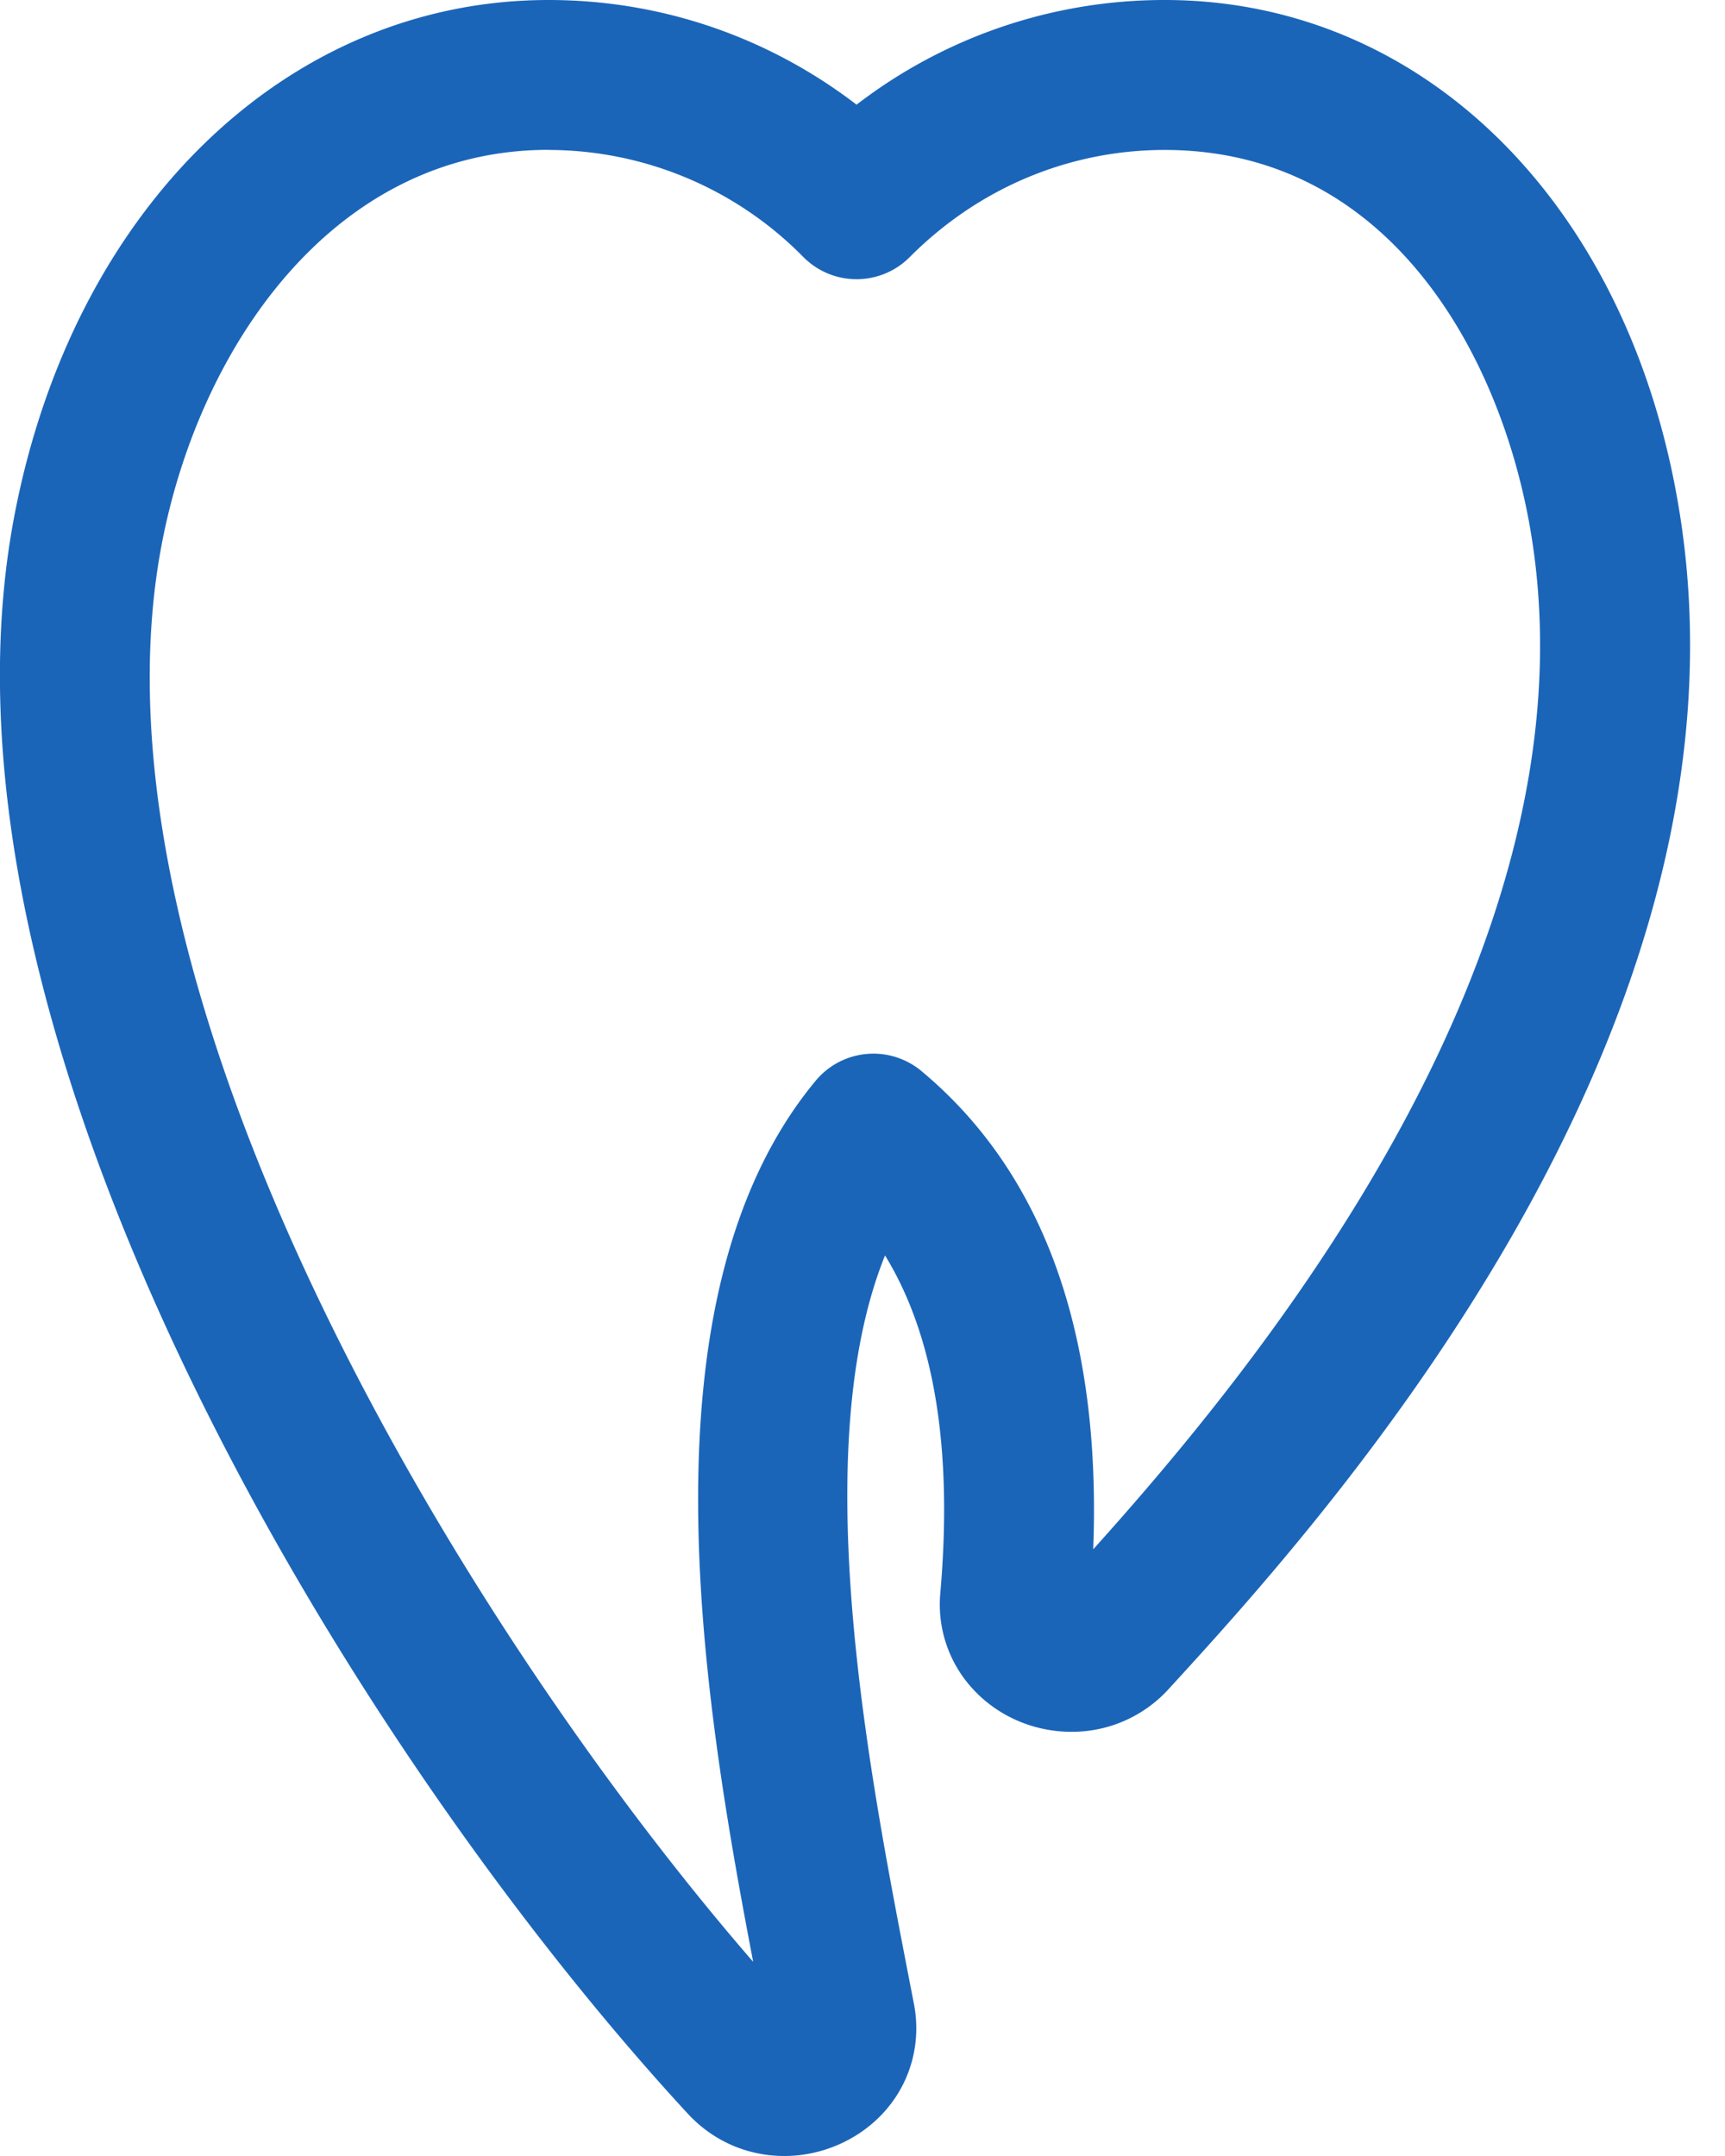 <svg viewBox="0 0 16 20" fill="none" xmlns="http://www.w3.org/2000/svg">
  <path d="M5.087 1.39c-2.004 0-3.247 1.846-3.59 3.675-.778 4.142 2.8 10.032 5.489 13.134-.462-2.415-1.093-6.158.58-8.174a.696.696 0 01.98-.09c1.136.947 1.67 2.438 1.594 4.437 1.468-1.632 4.655-5.458 4.075-9.333-.251-1.683-1.296-3.648-3.412-3.648-.887 0-1.727.353-2.365.994a.695.695 0 01-.986 0 3.319 3.319 0 00-2.365-.994zM7.275 20c-.344 0-.662-.14-.896-.393C3.364 16.34-.789 9.702.129 4.807.67 1.933 2.663 0 5.088 0 6.13 0 7.123.341 7.945.971A4.677 4.677 0 0110.803 0c2.43 0 4.355 1.942 4.788 4.833.726 4.849-3.395 9.354-4.75 10.834a1.212 1.212 0 01-.903.398c-.35 0-.684-.145-.916-.399a1.155 1.155 0 01-.3-.89c.116-1.337-.056-2.385-.513-3.13-.725 1.797-.155 4.753.205 6.618l.064.33c.065.343-.023.692-.244.959-.231.28-.59.447-.959.447z" fill="#1B65B9"/>
</svg>